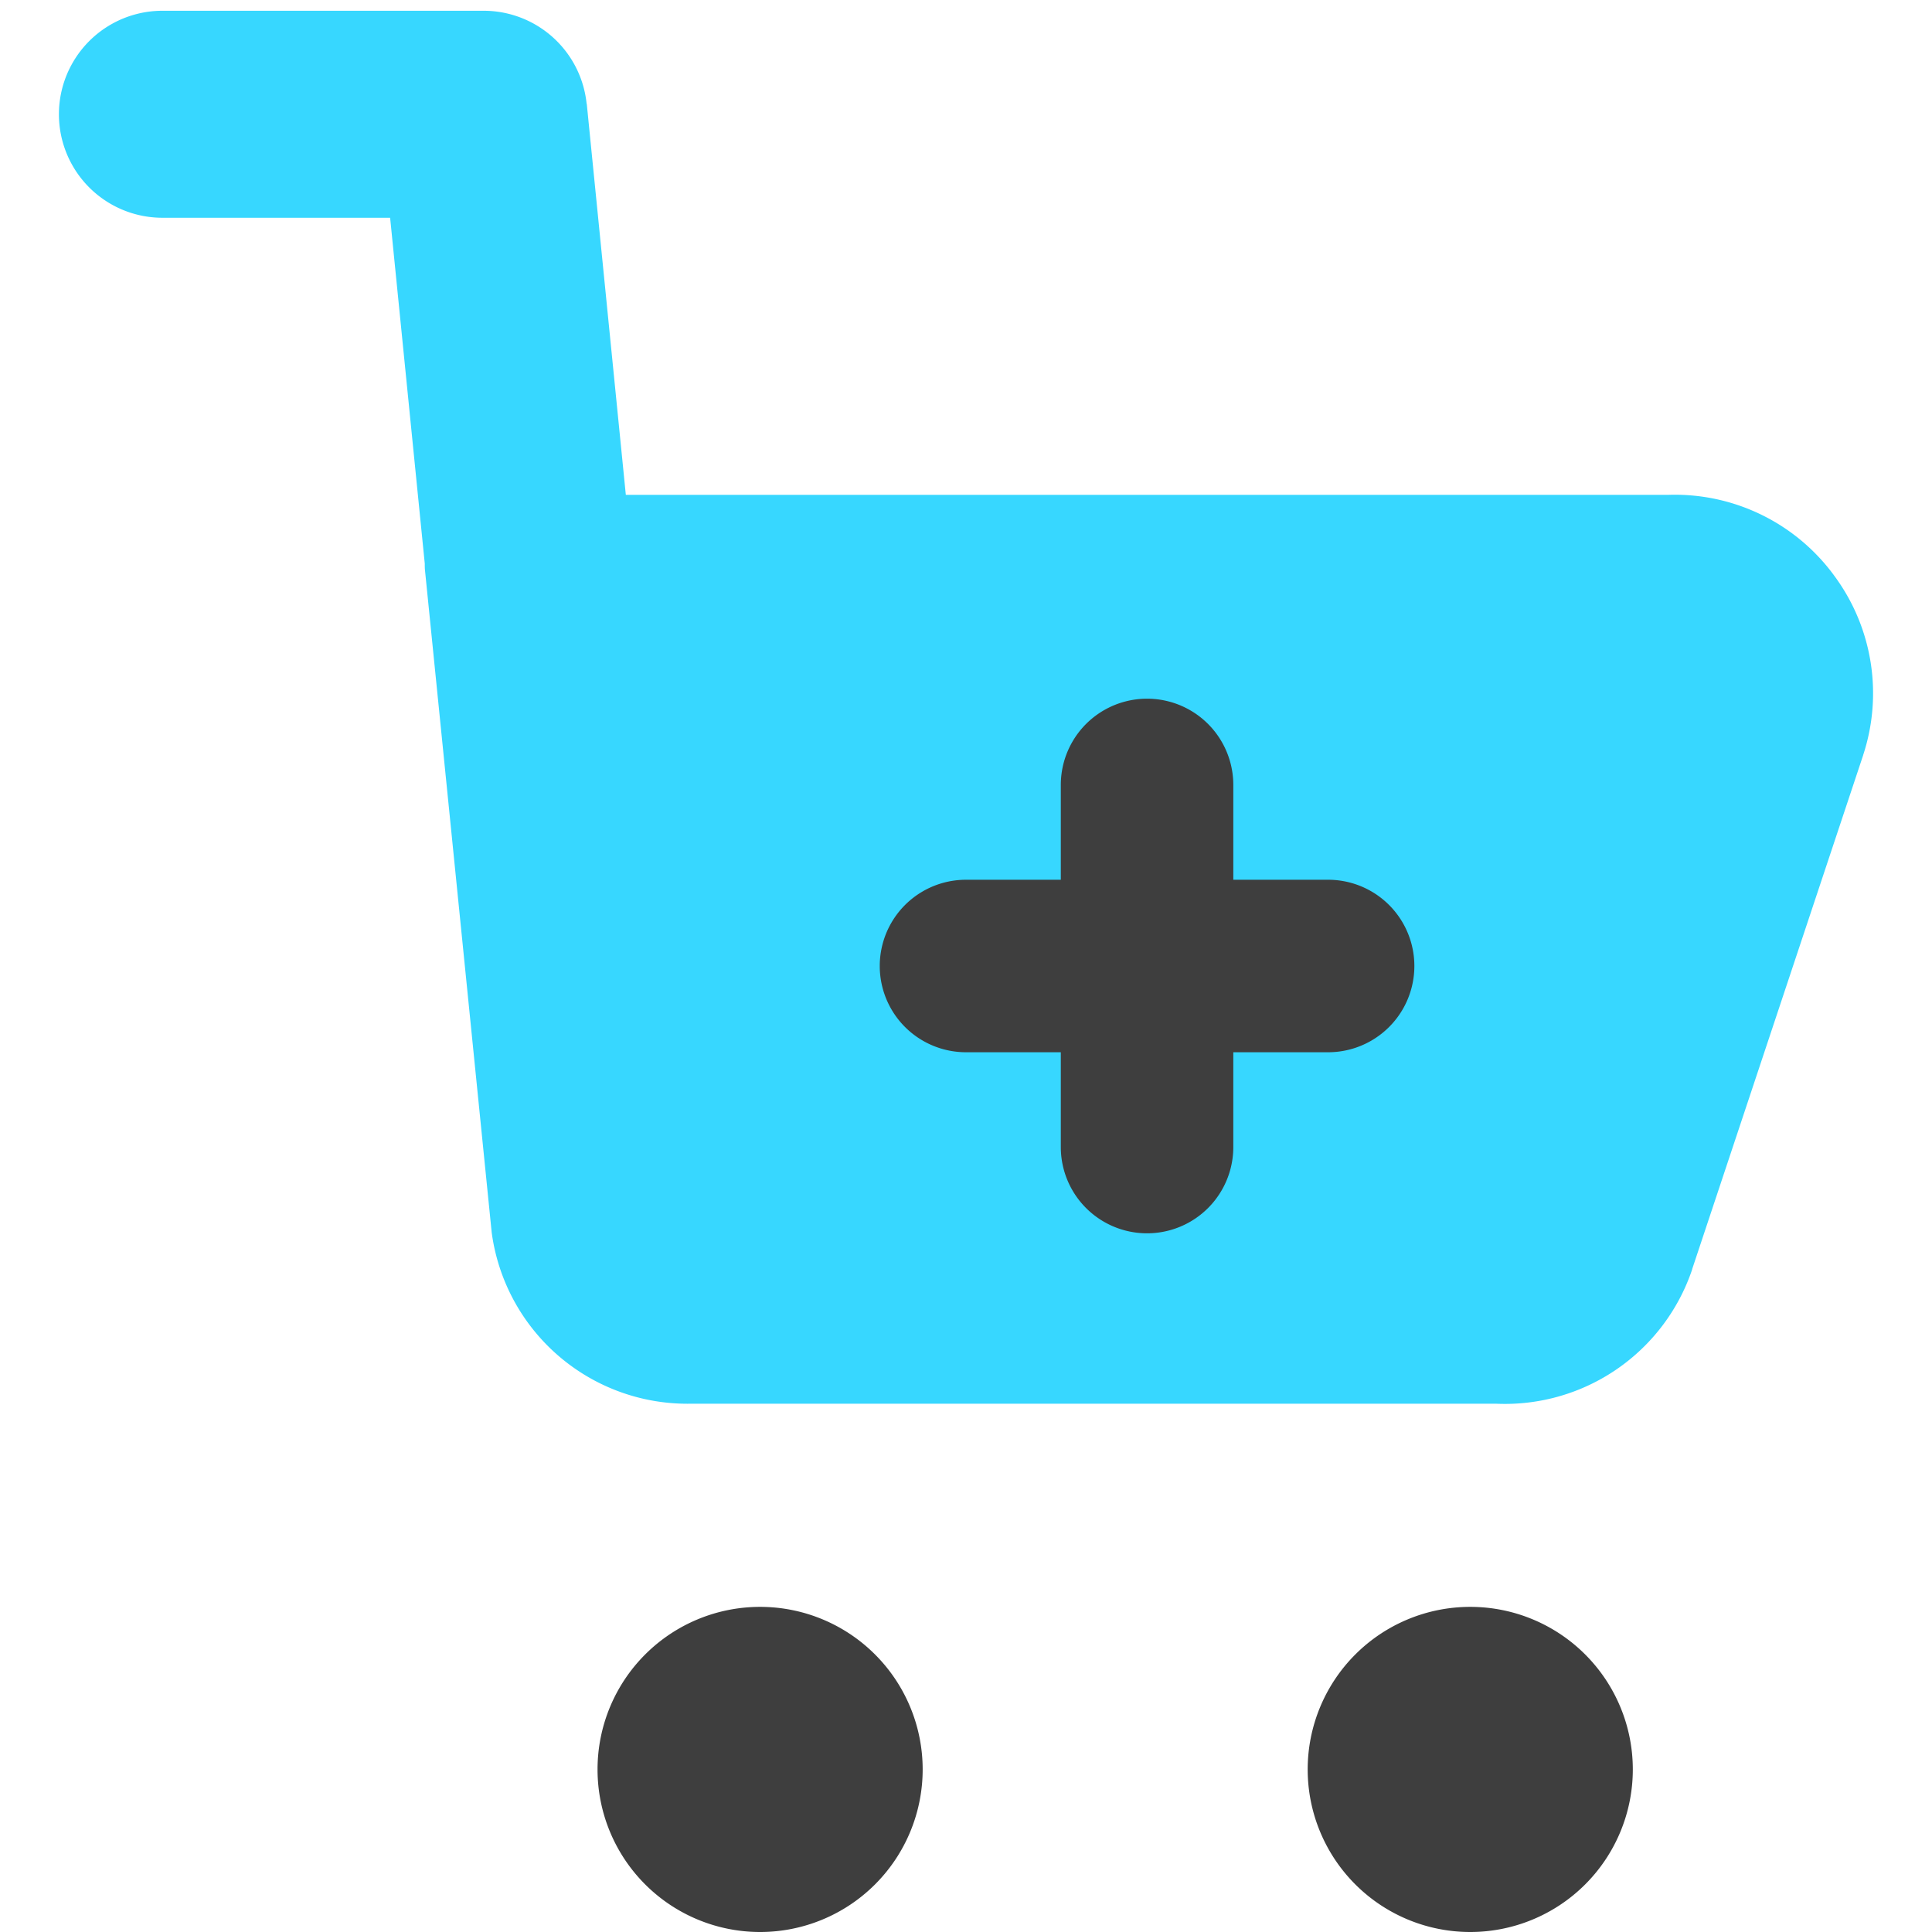 <svg xmlns="http://www.w3.org/2000/svg" fill="none" viewBox="0 0 14 14"><g id="shopping-cart-add--shopping-cart-checkout-add-plus-new"><path id="Union" fill="#37d7ff" fill-rule="evenodd" d="M4.251.753a.75.75 0 0 0-.746-.675H1.177a.75.75 0 1 0 0 1.5h1.65l.251 2.506c0 .017 0 .035.002.052l.483 4.795a1.431 1.431 0 0 0 1.431 1.241h5.851a1.432 1.432 0 0 0 1.417-.973v-.002l1.239-3.724v-.001a1.431 1.431 0 0 0-.199-1.286 1.431 1.431 0 0 0-1.217-.6h-7.55L4.252.753Z" clip-rule="evenodd"></path><path id="Union_2" fill="#3e3e3e" fill-rule="evenodd" d="M7.687 5.688a.625.625 0 1 1 1.25 0v.687h.687a.625.625 0 0 1 0 1.25h-.687v.687a.625.625 0 1 1-1.25 0v-.687H7a.625.625 0 1 1 0-1.25h.687v-.687Z" clip-rule="evenodd"></path><path id="Union_3" fill="#3e3e3e" fill-rule="evenodd" d="M10.654 11.644a1.178 1.178 0 1 1 0 2.356 1.178 1.178 0 0 1 0-2.356Z" clip-rule="evenodd"></path><path id="Union_4" fill="#3e3e3e" fill-rule="evenodd" d="M5.508 11.644a1.178 1.178 0 1 1 0 2.356 1.178 1.178 0 0 1 0-2.356Z" clip-rule="evenodd"></path></g></svg>